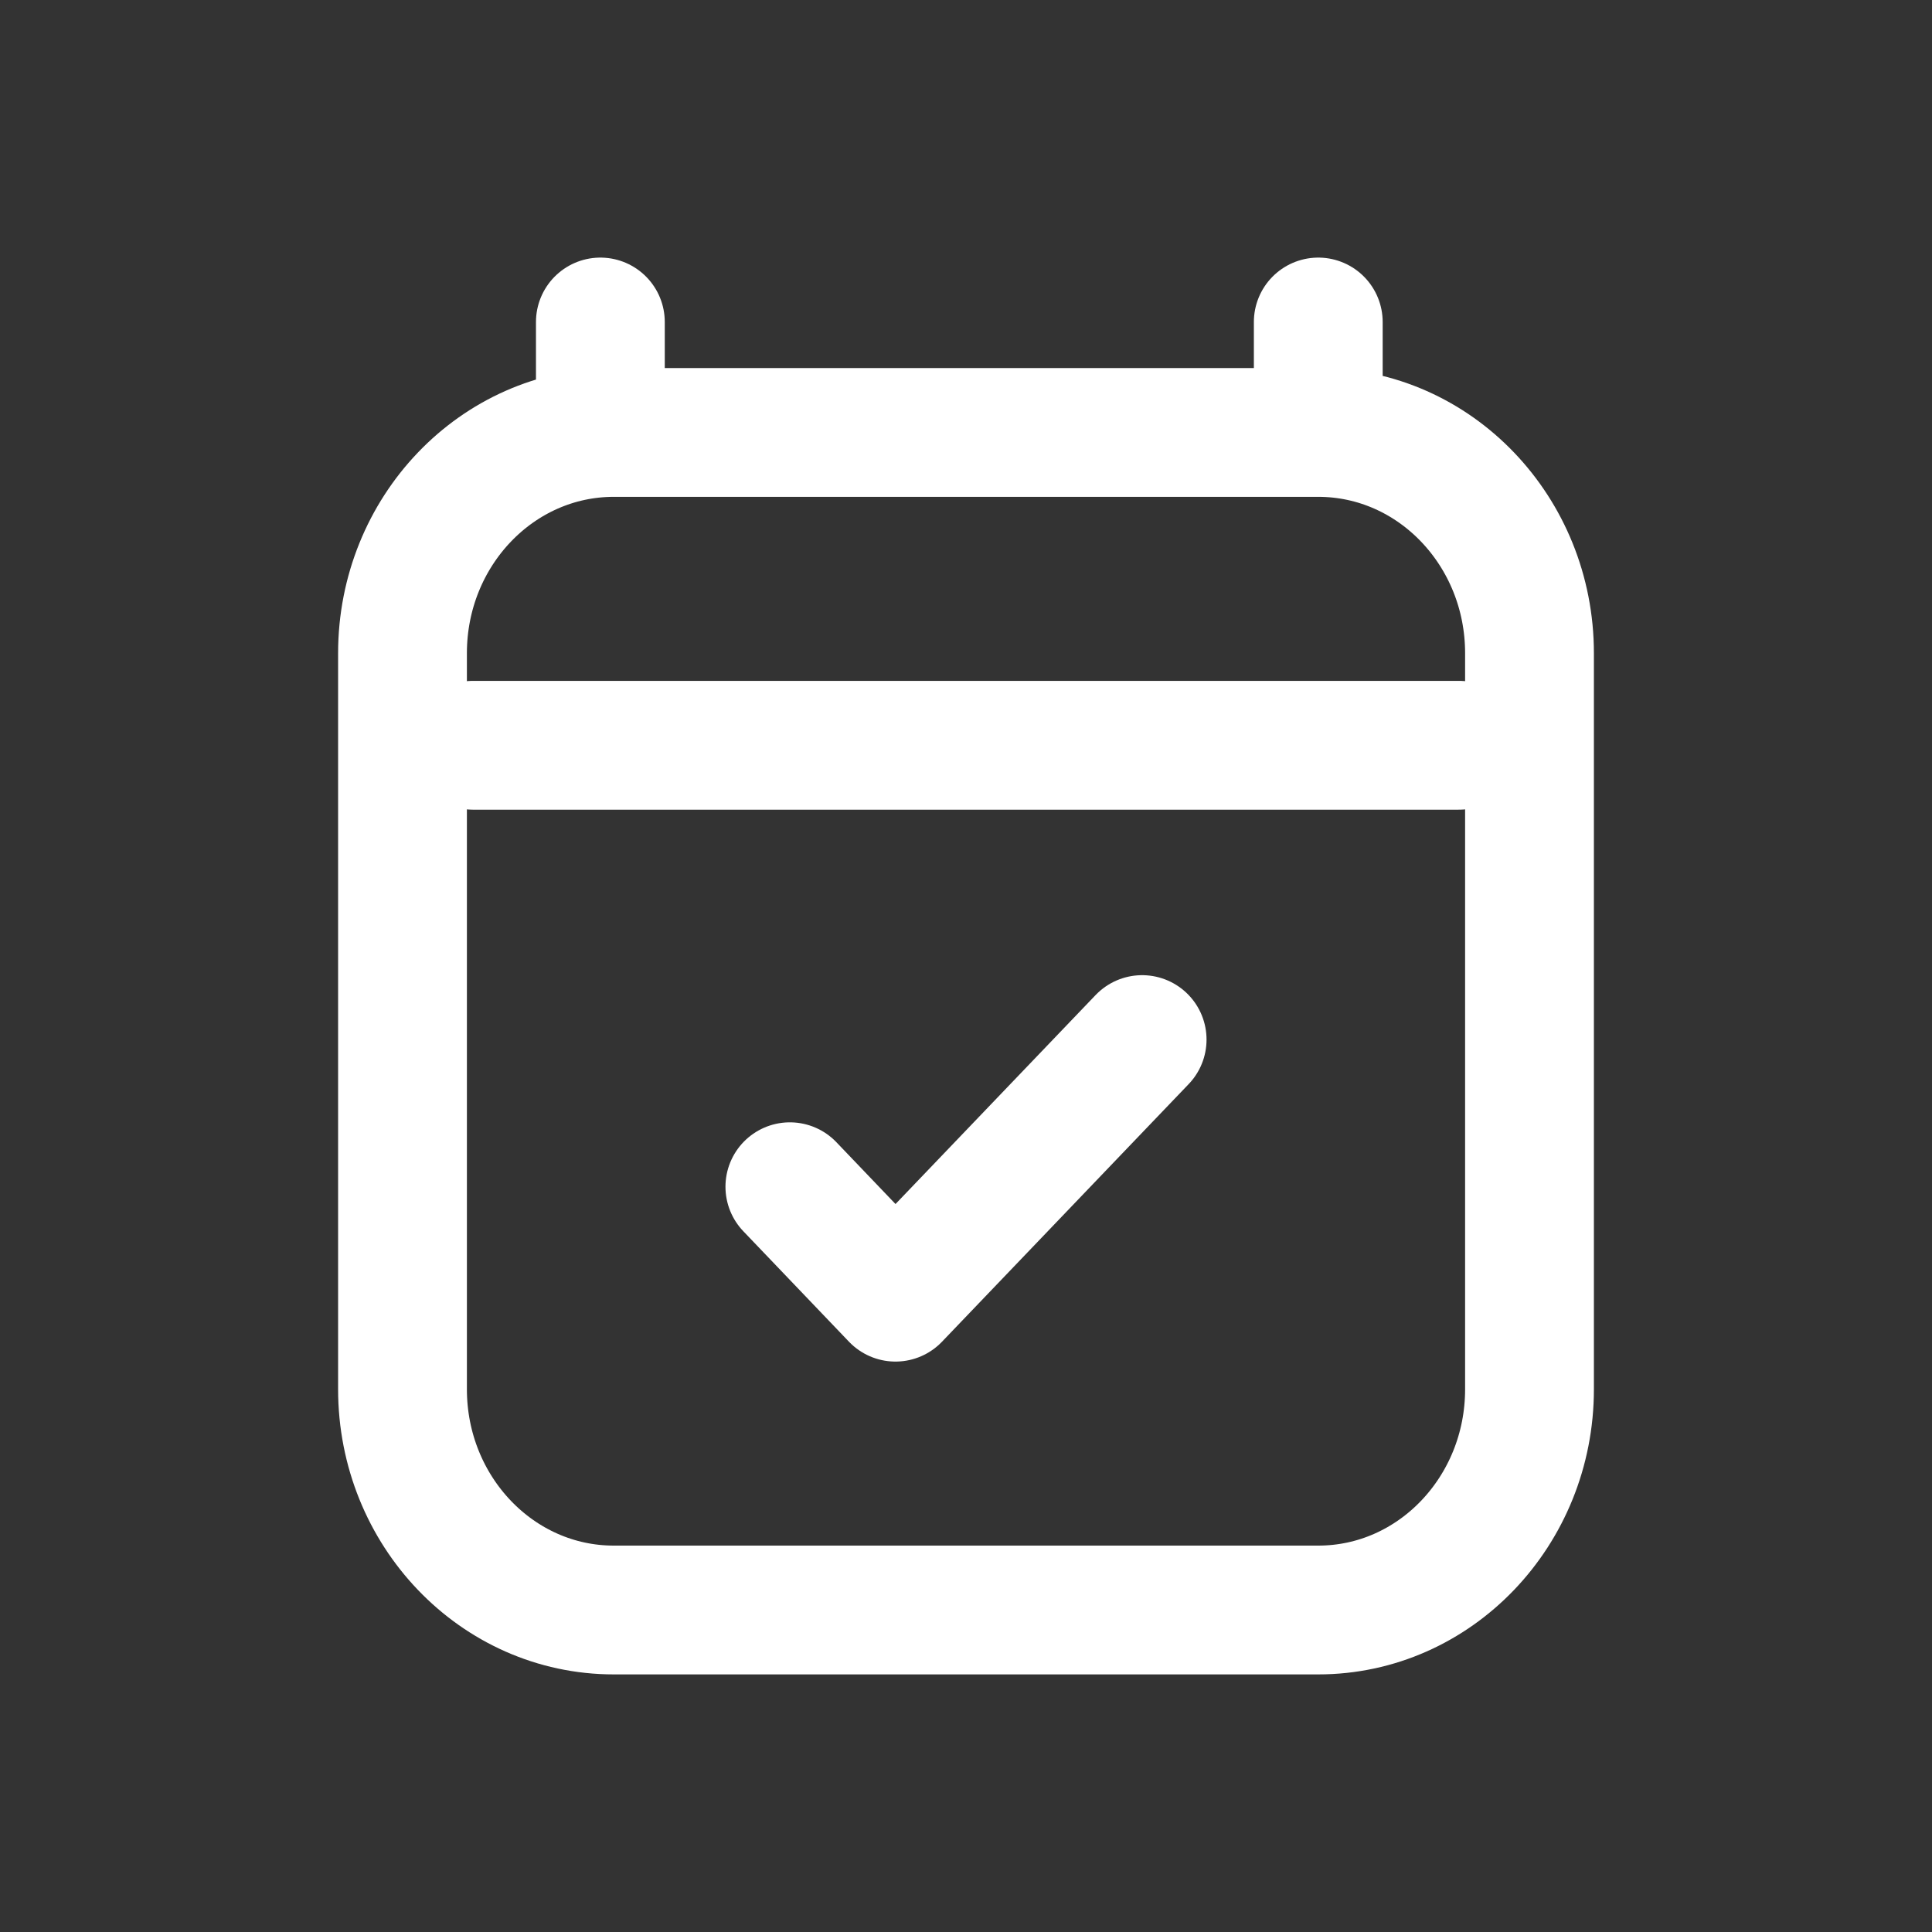 <svg xmlns="http://www.w3.org/2000/svg" width="12" height="12" viewBox="0 0 12 12" fill="none">
    <rect x="0" y="0" width="12" height="12" fill="#333333" stroke="none"/>
    <path
        d="M2.938 4.629H9.062M3.729 2V2.686M8.188 2V2.686M8.188 2.686H3.812C3.088 2.686 2.5 3.3 2.5 4.057V8.629C2.5 9.386 3.088 10 3.812 10H8.188C8.912 10 9.5 9.386 9.5 8.629L9.5 4.057C9.5 3.3 8.912 2.686 8.188 2.686ZM4.906 7.371L5.562 8.057L7.094 6.457"
        stroke="white" stroke-width="0.8" stroke-linecap="round" stroke-linejoin="round" />
</svg>